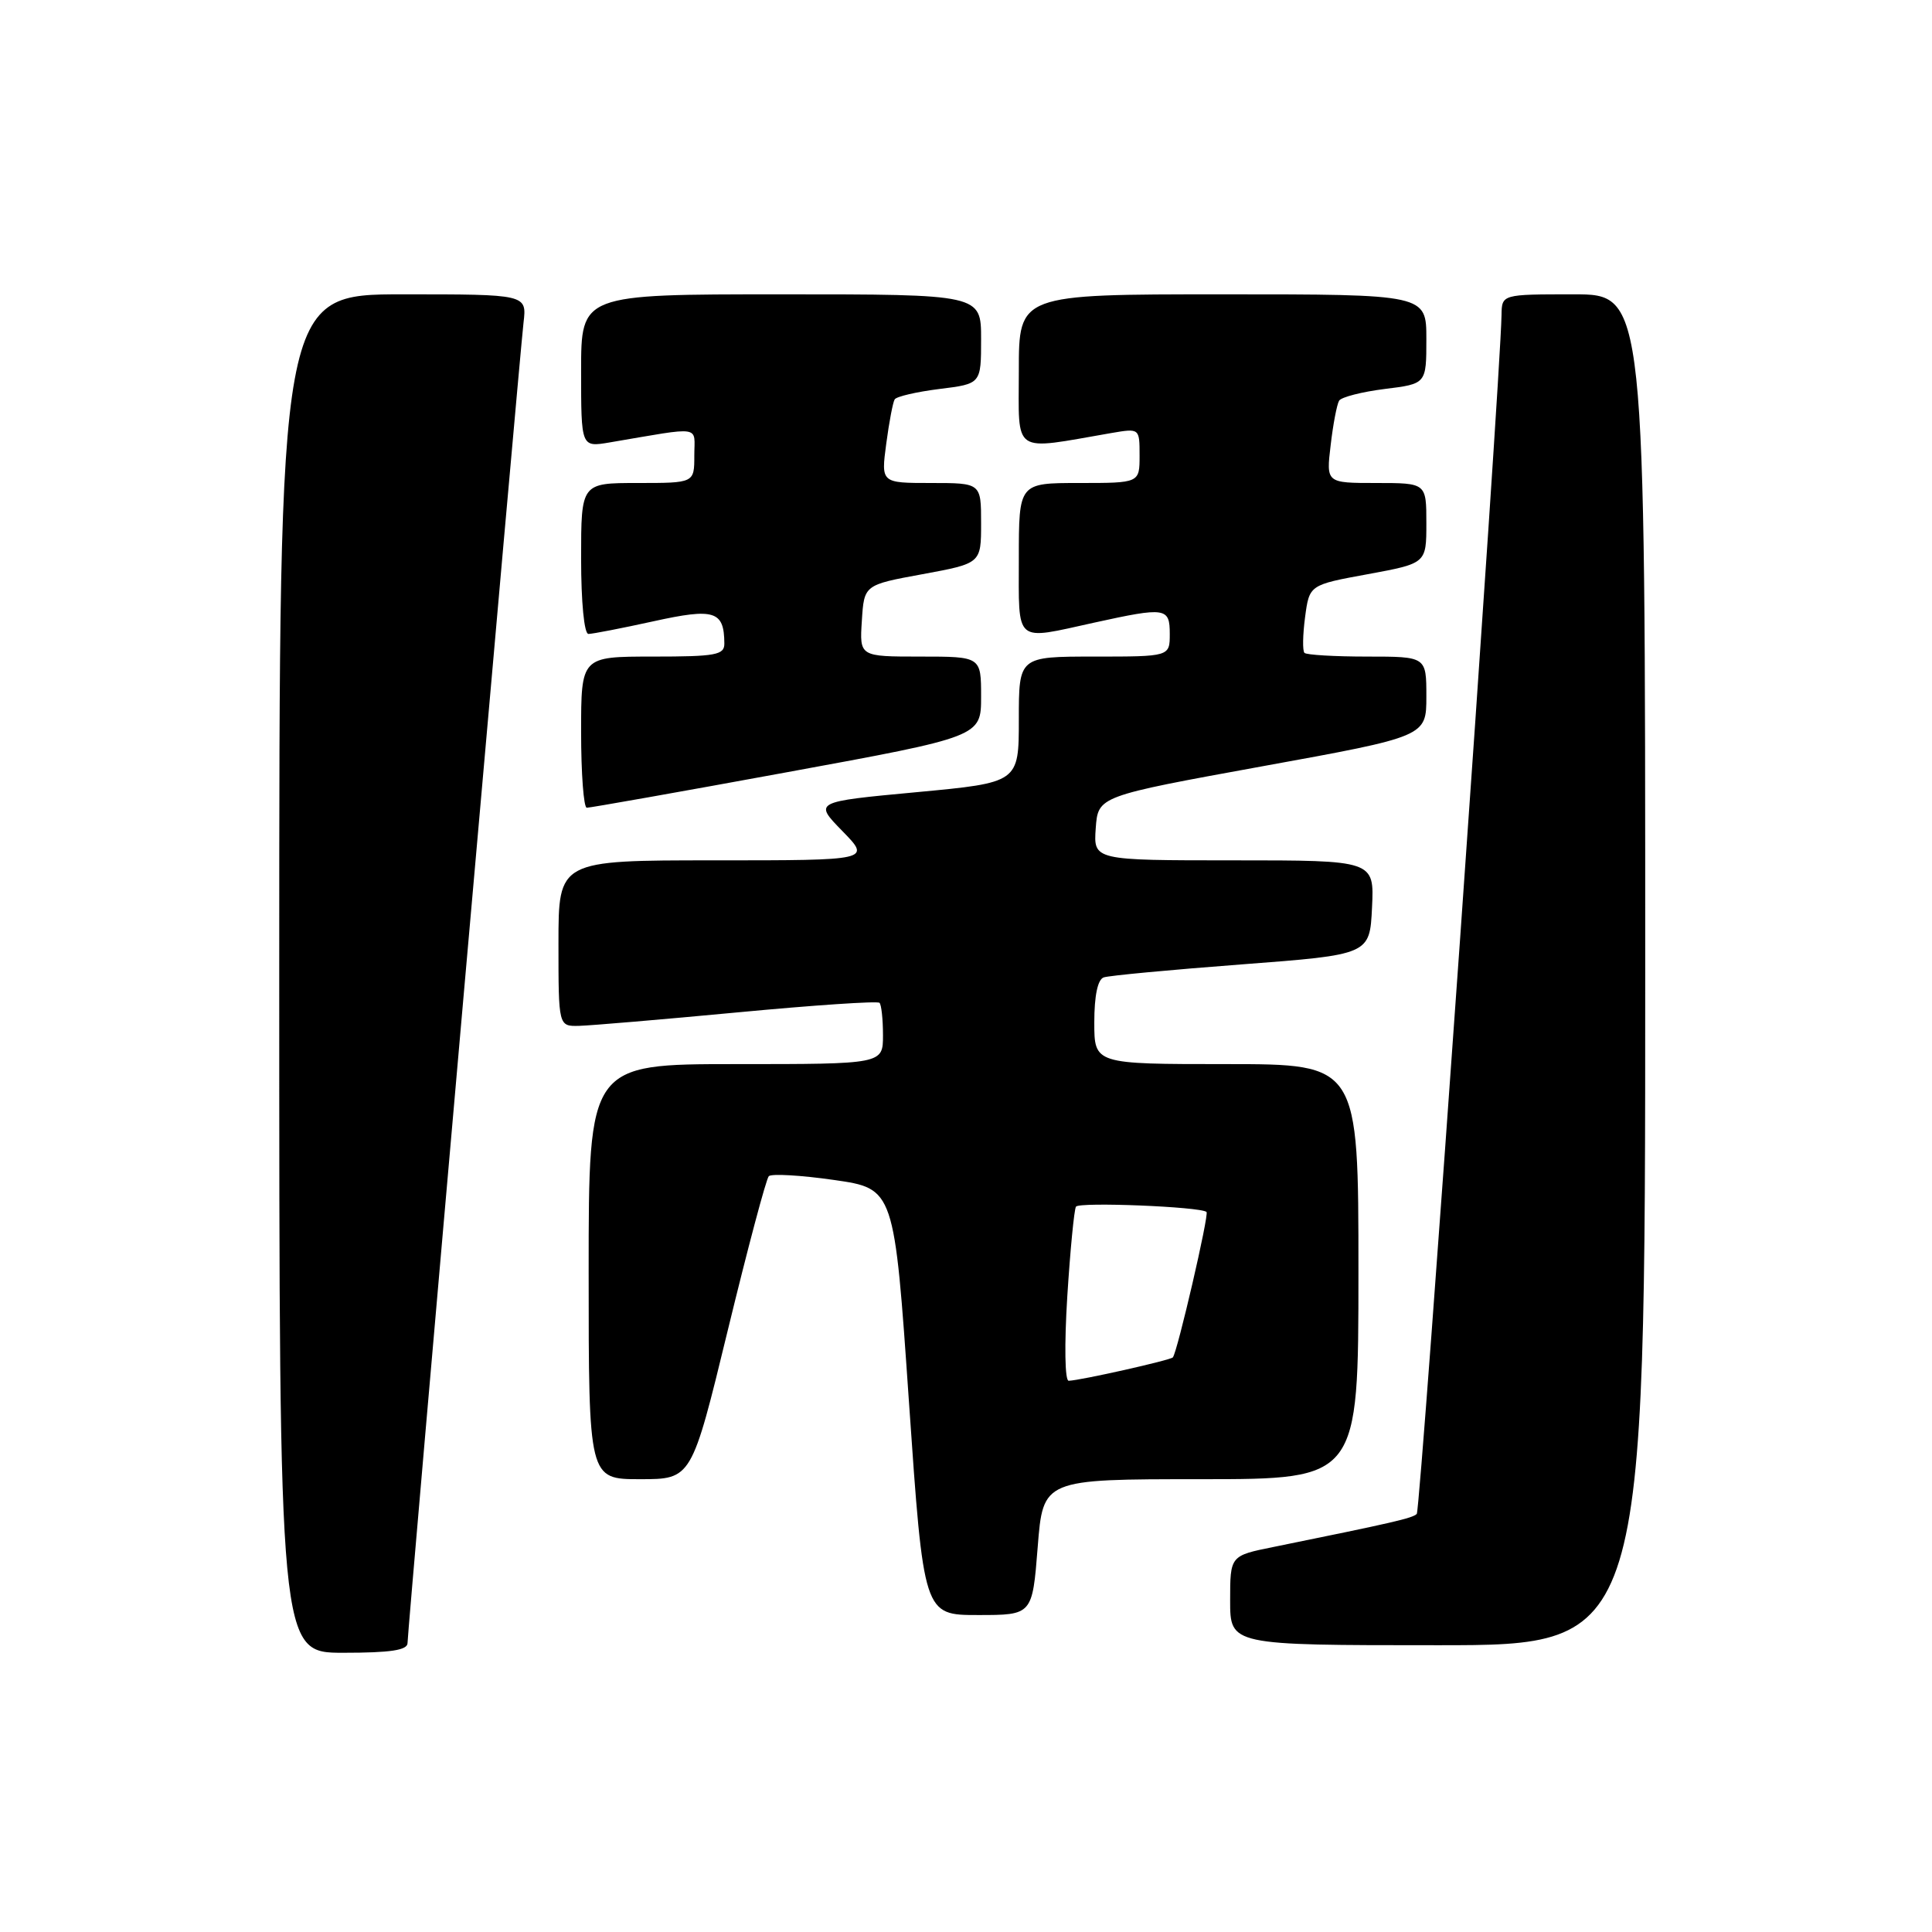 <?xml version="1.0" encoding="UTF-8" standalone="no"?>
<!DOCTYPE svg PUBLIC "-//W3C//DTD SVG 1.1//EN" "http://www.w3.org/Graphics/SVG/1.1/DTD/svg11.dtd" >
<svg xmlns="http://www.w3.org/2000/svg" xmlns:xlink="http://www.w3.org/1999/xlink" version="1.1" viewBox="0 0 256 256">
 <g >
 <path fill="currentColor"
d=" M 54.00 217.71 C 54.00 216.08 68.79 47.82 69.37 42.75 C 69.81 39.00 69.81 39.00 53.40 39.00 C 37.00 39.00 37.00 39.00 37.00 129.00 C 37.00 219.00 37.00 219.00 45.50 219.00 C 51.77 219.00 54.00 218.66 54.00 217.71 Z  M 218.00 128.50 C 218.00 39.00 218.00 39.00 208.50 39.00 C 199.00 39.00 199.00 39.00 198.96 41.75 C 198.81 50.50 188.24 200.09 187.73 200.60 C 187.16 201.17 184.68 201.74 168.75 204.98 C 163.00 206.14 163.00 206.14 163.00 212.07 C 163.00 218.00 163.00 218.00 190.50 218.00 C 218.00 218.00 218.00 218.00 218.00 128.50 Z  M 137.50 205.00 C 138.21 196.00 138.21 196.00 159.11 196.00 C 180.00 196.00 180.00 196.00 180.00 168.50 C 180.00 141.00 180.00 141.00 162.50 141.00 C 145.00 141.00 145.00 141.00 145.00 135.47 C 145.00 131.94 145.45 129.78 146.25 129.51 C 146.94 129.27 155.15 128.50 164.50 127.79 C 181.50 126.50 181.50 126.50 181.80 120.25 C 182.10 114.00 182.10 114.00 163.49 114.00 C 144.89 114.00 144.89 114.00 145.19 109.75 C 145.50 105.50 145.50 105.50 167.25 101.54 C 189.00 97.59 189.00 97.59 189.00 92.29 C 189.00 87.00 189.00 87.00 181.17 87.00 C 176.86 87.00 173.11 86.78 172.85 86.51 C 172.58 86.25 172.62 84.11 172.93 81.77 C 173.50 77.50 173.50 77.50 181.25 76.08 C 189.00 74.65 189.00 74.65 189.00 69.33 C 189.00 64.00 189.00 64.00 182.36 64.00 C 175.72 64.00 175.72 64.00 176.32 58.98 C 176.64 56.21 177.15 53.57 177.44 53.09 C 177.73 52.62 180.45 51.92 183.49 51.54 C 189.00 50.86 189.00 50.86 189.00 44.93 C 189.00 39.00 189.00 39.00 162.00 39.00 C 135.00 39.00 135.00 39.00 135.00 49.14 C 135.00 60.39 133.94 59.68 147.25 57.38 C 151.00 56.74 151.00 56.74 151.00 60.37 C 151.00 64.00 151.00 64.00 143.00 64.00 C 135.00 64.00 135.00 64.00 135.00 74.00 C 135.00 85.44 134.31 84.85 145.00 82.50 C 154.47 80.42 155.00 80.50 155.00 84.00 C 155.00 87.00 155.00 87.00 145.00 87.00 C 135.00 87.00 135.00 87.00 135.00 95.35 C 135.00 103.70 135.00 103.70 121.42 104.97 C 107.83 106.24 107.83 106.24 111.62 110.12 C 115.41 114.00 115.41 114.00 94.70 114.00 C 74.00 114.00 74.00 114.00 74.00 125.00 C 74.00 136.00 74.00 136.00 76.75 135.93 C 78.26 135.89 87.73 135.09 97.79 134.14 C 107.85 133.19 116.29 132.62 116.54 132.88 C 116.79 133.13 117.00 135.06 117.00 137.17 C 117.00 141.00 117.00 141.00 97.50 141.00 C 78.00 141.00 78.00 141.00 78.00 168.50 C 78.00 196.00 78.00 196.00 84.82 196.00 C 91.64 196.00 91.64 196.00 96.44 176.25 C 99.08 165.39 101.52 156.21 101.87 155.85 C 102.22 155.50 106.10 155.72 110.50 156.35 C 118.50 157.50 118.50 157.50 120.44 185.75 C 122.39 214.00 122.39 214.00 129.59 214.00 C 136.79 214.00 136.79 214.00 137.50 205.00 Z  M 104.25 102.33 C 130.00 97.61 130.00 97.61 130.00 92.31 C 130.00 87.00 130.00 87.00 121.95 87.00 C 113.89 87.00 113.89 87.00 114.20 82.25 C 114.50 77.50 114.50 77.50 122.25 76.08 C 130.00 74.65 130.00 74.65 130.00 69.33 C 130.00 64.00 130.00 64.00 123.37 64.00 C 116.74 64.00 116.74 64.00 117.43 58.81 C 117.81 55.95 118.31 53.30 118.55 52.92 C 118.78 52.54 121.45 51.92 124.49 51.54 C 130.00 50.86 130.00 50.86 130.00 44.93 C 130.00 39.00 130.00 39.00 103.50 39.00 C 77.00 39.00 77.00 39.00 77.00 49.13 C 77.00 59.26 77.00 59.26 80.75 58.63 C 93.26 56.51 92.00 56.32 92.00 60.37 C 92.00 64.00 92.00 64.00 84.50 64.00 C 77.00 64.00 77.00 64.00 77.00 74.00 C 77.00 79.80 77.41 84.00 77.97 84.00 C 78.51 84.00 82.37 83.25 86.56 82.33 C 94.67 80.54 95.95 80.94 95.98 85.25 C 96.00 86.79 94.89 87.00 86.50 87.00 C 77.00 87.00 77.00 87.00 77.00 97.00 C 77.00 102.50 77.34 107.01 77.75 107.03 C 78.16 107.04 90.09 104.93 104.25 102.33 Z  M 141.42 171.80 C 141.81 165.64 142.33 160.28 142.57 159.89 C 142.97 159.24 159.06 159.89 159.87 160.59 C 160.24 160.90 156.01 179.14 155.41 179.86 C 155.10 180.23 143.23 182.90 141.61 182.96 C 141.10 182.99 141.02 178.23 141.42 171.80 Z "/>
</g>
</svg>